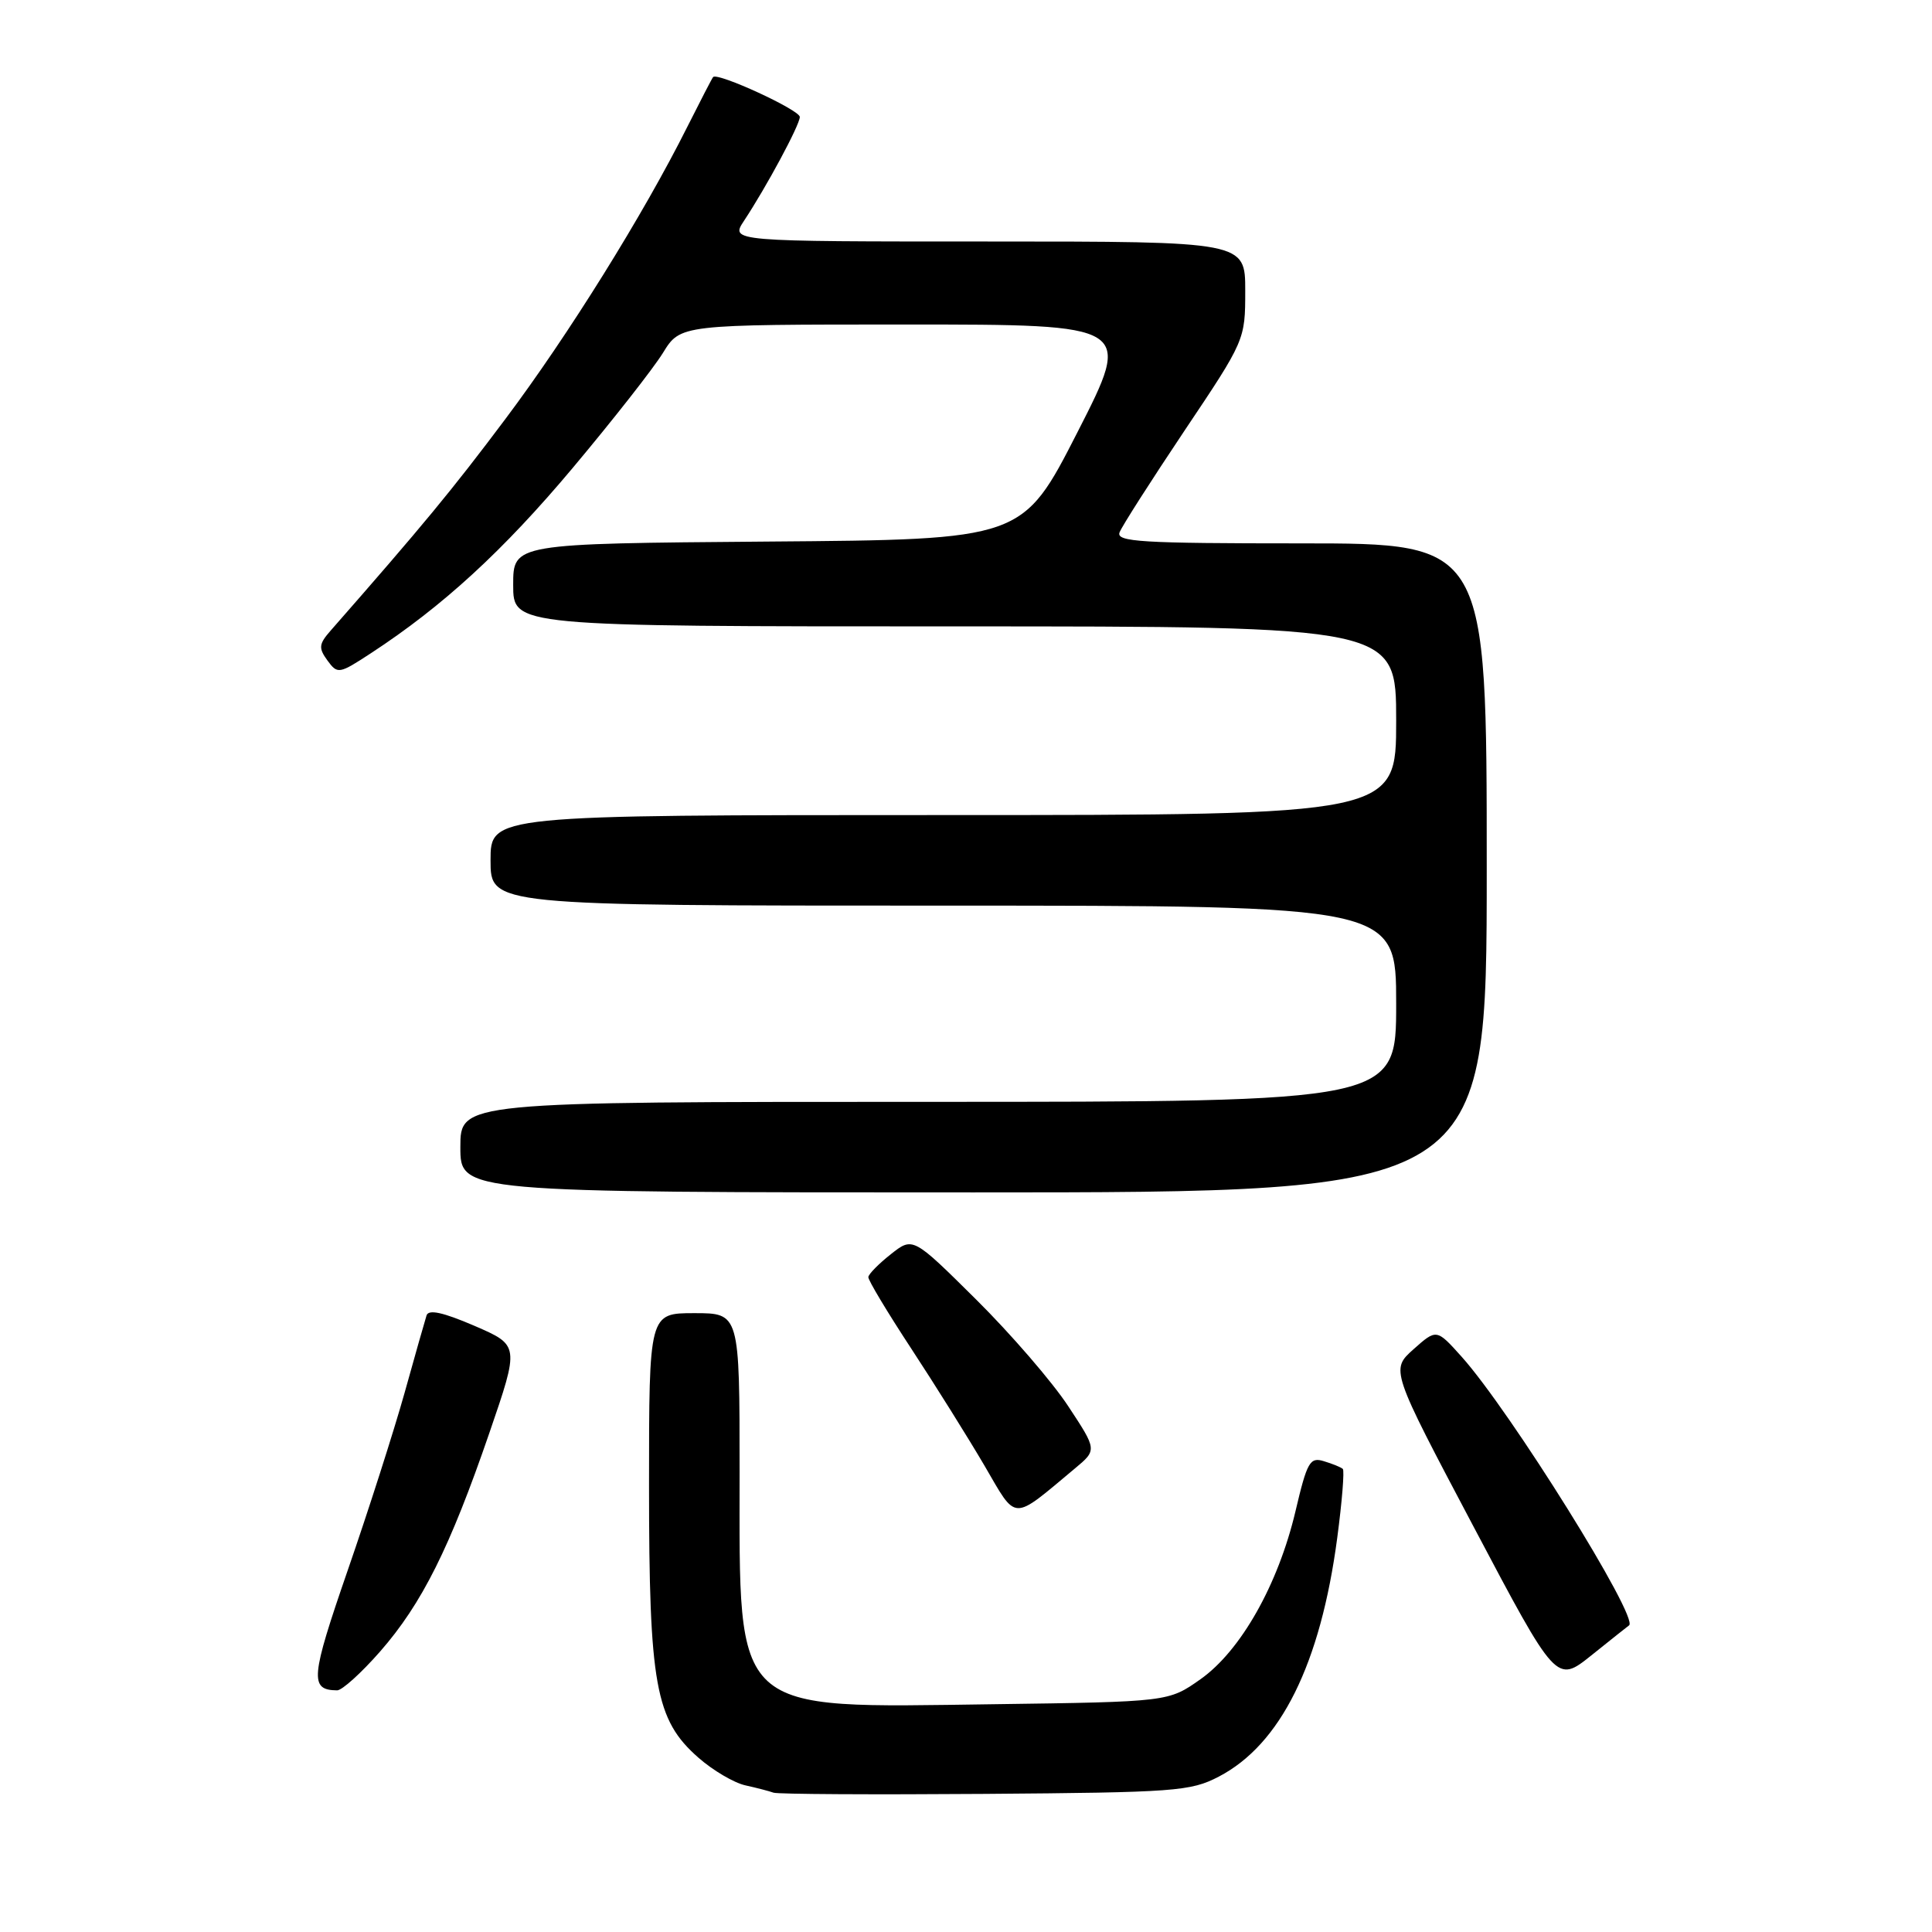 <?xml version="1.0" encoding="UTF-8" standalone="no"?>
<!DOCTYPE svg PUBLIC "-//W3C//DTD SVG 1.1//EN" "http://www.w3.org/Graphics/SVG/1.1/DTD/svg11.dtd" >
<svg xmlns="http://www.w3.org/2000/svg" xmlns:xlink="http://www.w3.org/1999/xlink" version="1.1" viewBox="0 0 256 256">
 <g >
 <path fill="currentColor"
d=" M 161.50 235.41 C 169.69 231.14 174.97 220.50 177.19 203.78 C 177.83 198.96 178.16 194.85 177.93 194.64 C 177.69 194.42 176.57 193.96 175.43 193.62 C 173.57 193.04 173.20 193.69 171.66 200.24 C 169.36 209.97 164.41 218.73 159.08 222.50 C 154.83 225.50 154.83 225.50 131.54 225.82 C 96.72 226.29 98.00 227.46 98.00 195.03 C 98.00 174.00 98.00 174.00 92.00 174.00 C 86.00 174.00 86.00 174.00 86.00 196.82 C 86.00 223.27 86.84 227.89 92.53 232.89 C 94.46 234.59 97.27 236.24 98.77 236.57 C 100.27 236.90 101.95 237.34 102.50 237.54 C 103.05 237.74 115.65 237.81 130.50 237.70 C 155.72 237.51 157.76 237.36 161.50 235.41 Z  M 50.37 218.83 C 55.91 212.50 59.62 205.07 64.84 189.88 C 68.83 178.26 68.83 178.26 62.87 175.68 C 58.69 173.88 56.78 173.47 56.52 174.30 C 56.31 174.96 54.99 179.59 53.60 184.59 C 52.20 189.58 48.82 200.15 46.08 208.06 C 41.15 222.33 41.00 223.94 44.67 223.98 C 45.32 223.99 47.88 221.67 50.37 218.83 Z  M 215.86 215.37 C 217.22 214.39 200.12 186.97 193.68 179.78 C 190.35 176.07 190.35 176.07 187.30 178.78 C 184.26 181.50 184.26 181.50 195.25 202.28 C 206.23 223.05 206.23 223.05 210.87 219.34 C 213.41 217.30 215.66 215.51 215.86 215.37 Z  M 142.43 194.58 C 145.37 192.13 145.37 192.13 141.54 186.32 C 139.44 183.12 133.95 176.76 129.34 172.19 C 120.96 163.88 120.96 163.88 118.04 166.19 C 116.43 167.46 115.09 168.82 115.06 169.22 C 115.02 169.62 117.59 173.89 120.76 178.72 C 123.93 183.55 128.28 190.51 130.44 194.19 C 134.80 201.66 133.97 201.64 142.43 194.58 Z  M 197.00 115.00 C 197.00 72.00 197.00 72.00 172.39 72.00 C 151.24 72.00 147.86 71.80 148.35 70.54 C 148.65 69.74 152.53 63.68 156.95 57.07 C 164.97 45.11 165.00 45.03 165.00 38.53 C 165.00 32.00 165.00 32.00 130.88 32.00 C 96.77 32.00 96.77 32.00 98.59 29.25 C 101.56 24.76 105.96 16.58 105.98 15.50 C 106.00 14.58 95.07 9.55 94.49 10.21 C 94.35 10.37 92.81 13.35 91.06 16.83 C 85.25 28.44 75.27 44.46 66.95 55.54 C 59.91 64.93 56.03 69.63 43.81 83.56 C 42.24 85.35 42.19 85.87 43.39 87.52 C 44.73 89.35 44.92 89.32 49.14 86.56 C 58.67 80.33 66.68 72.98 75.89 62.00 C 81.20 55.67 86.58 48.81 87.85 46.75 C 90.16 43.00 90.16 43.00 120.11 43.00 C 150.05 43.00 150.05 43.00 142.78 57.25 C 135.50 71.50 135.50 71.50 101.75 71.76 C 68.00 72.03 68.00 72.03 68.00 77.51 C 68.00 83.00 68.00 83.00 126.50 83.00 C 185.00 83.00 185.00 83.00 185.00 95.50 C 185.00 108.00 185.00 108.00 125.00 108.00 C 65.00 108.00 65.00 108.00 65.00 114.00 C 65.00 120.00 65.00 120.00 125.00 120.00 C 185.00 120.00 185.00 120.00 185.00 133.00 C 185.00 146.00 185.00 146.00 123.00 146.00 C 61.00 146.00 61.00 146.00 61.00 152.00 C 61.00 158.00 61.00 158.00 129.00 158.00 C 197.00 158.00 197.00 158.00 197.00 115.00 Z "/>
</g>
</svg>